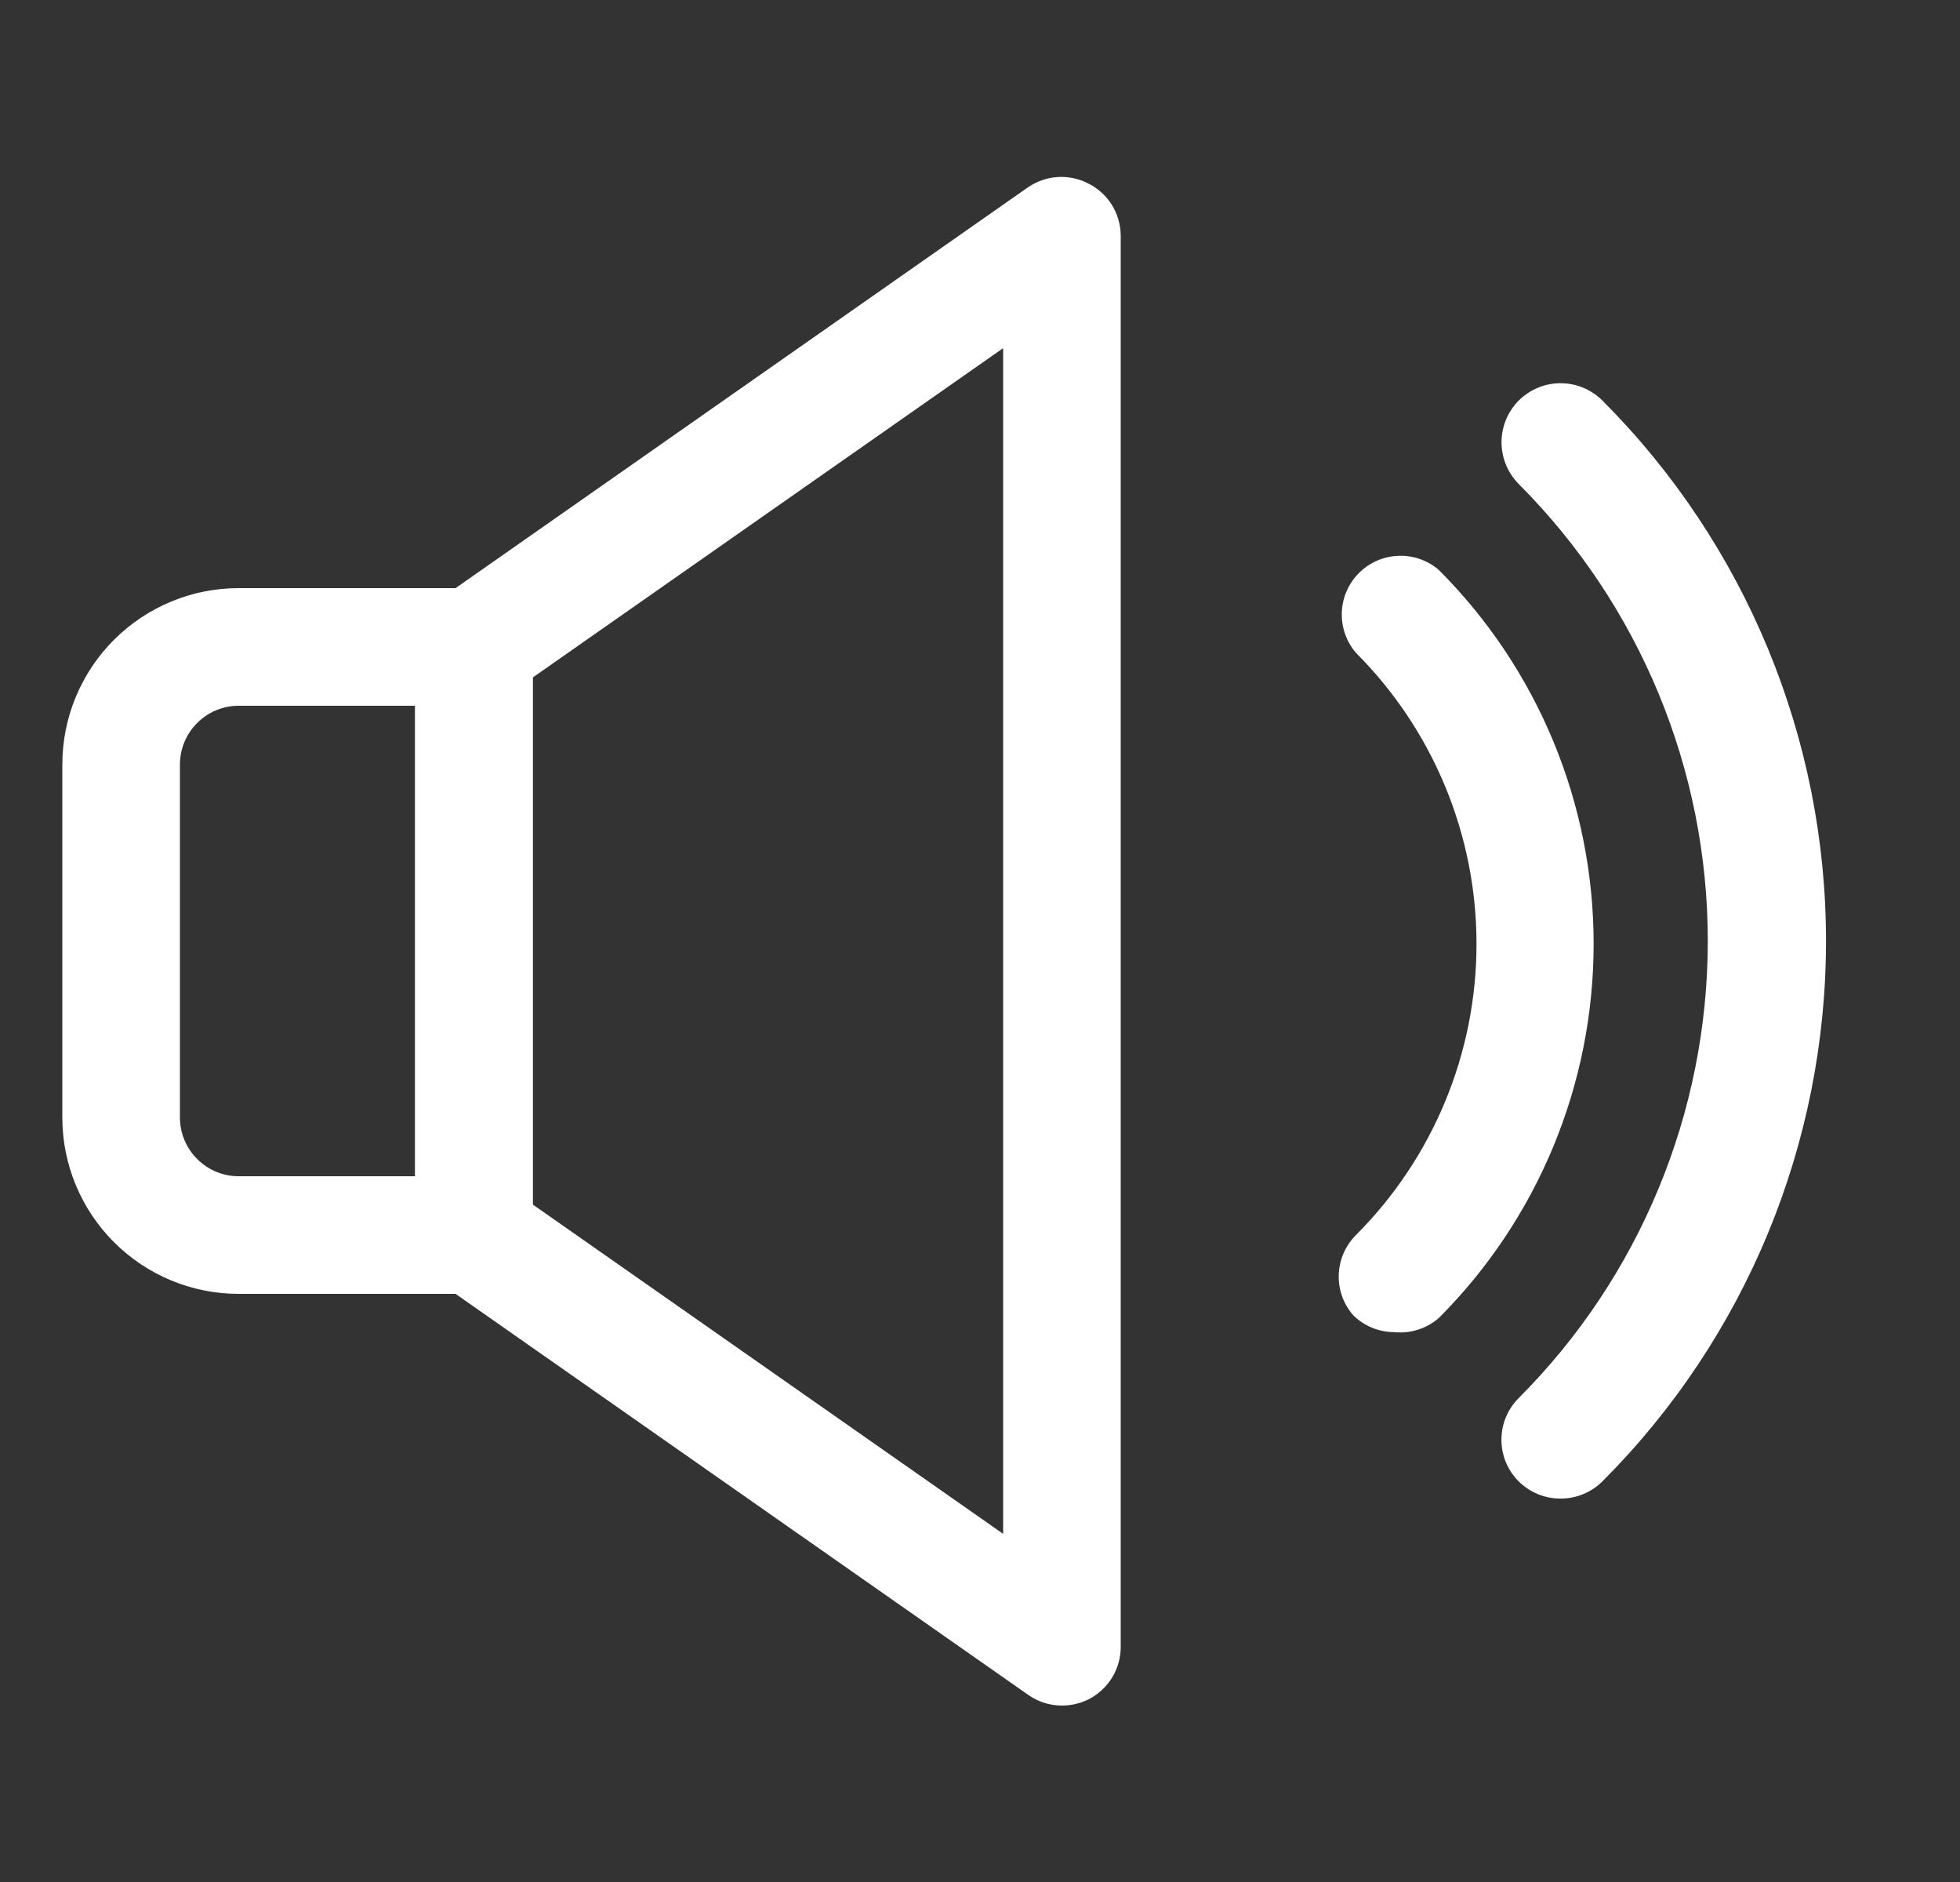 <svg width="25" height="24" viewBox="0 0 25 24" fill="none" xmlns="http://www.w3.org/2000/svg">
<rect x="0" y="0" width="25" height="24" fill="#333333" stroke="none"/>
<g clip-path="url(#clip0)">
<g clip-path="url(#clip1)">
<path d="M13.545 21.75C13.392 21.75 13.243 21.703 13.117 21.615L5.618 16.365C5.518 16.296 5.437 16.204 5.381 16.097C5.325 15.99 5.295 15.871 5.295 15.75V8.25C5.295 8.129 5.325 8.01 5.381 7.903C5.437 7.796 5.518 7.704 5.618 7.635L13.117 2.385C13.227 2.311 13.354 2.267 13.486 2.258C13.617 2.249 13.749 2.274 13.867 2.333C13.994 2.393 14.101 2.487 14.177 2.605C14.252 2.723 14.293 2.86 14.295 3V21C14.295 21.138 14.258 21.273 14.186 21.391C14.115 21.508 14.012 21.604 13.89 21.668C13.783 21.722 13.665 21.75 13.545 21.75ZM6.795 15.36L12.795 19.56V4.44L6.795 8.64V15.36Z" fill="white"/>
<path d="M6.045 16.5H3.045C2.448 16.5 1.876 16.263 1.454 15.841C1.032 15.419 0.795 14.847 0.795 14.25V9.75C0.795 9.153 1.032 8.581 1.454 8.159C1.876 7.737 2.448 7.5 3.045 7.5H6.045C6.244 7.5 6.435 7.579 6.575 7.72C6.716 7.86 6.795 8.051 6.795 8.25V15.75C6.795 15.949 6.716 16.14 6.575 16.28C6.435 16.421 6.244 16.5 6.045 16.5ZM3.045 9C2.846 9 2.655 9.079 2.515 9.22C2.374 9.36 2.295 9.551 2.295 9.75V14.25C2.295 14.449 2.374 14.64 2.515 14.78C2.655 14.921 2.846 15 3.045 15H5.295V9H3.045Z" fill="white"/>
<path d="M19.905 19.11C19.806 19.111 19.709 19.092 19.617 19.054C19.526 19.017 19.443 18.962 19.372 18.892C19.302 18.823 19.247 18.74 19.208 18.648C19.17 18.557 19.151 18.459 19.151 18.36C19.151 18.261 19.17 18.163 19.208 18.072C19.247 17.98 19.302 17.897 19.372 17.828C20.916 16.281 21.783 14.185 21.783 12C21.783 9.815 20.916 7.719 19.372 6.173C19.303 6.103 19.247 6.02 19.209 5.928C19.172 5.837 19.152 5.739 19.152 5.64C19.152 5.541 19.172 5.443 19.209 5.352C19.247 5.26 19.303 5.177 19.372 5.107C19.442 5.038 19.526 4.982 19.617 4.944C19.708 4.906 19.806 4.887 19.905 4.887C20.004 4.887 20.102 4.906 20.193 4.944C20.285 4.982 20.368 5.038 20.438 5.107C22.265 6.936 23.291 9.415 23.291 12C23.291 14.585 22.265 17.064 20.438 18.892C20.367 18.962 20.284 19.017 20.193 19.054C20.102 19.092 20.004 19.111 19.905 19.11Z" fill="white"/>
<path d="M17.782 16.988C17.586 16.987 17.397 16.909 17.258 16.77C17.134 16.627 17.069 16.442 17.076 16.253C17.083 16.064 17.161 15.884 17.295 15.75C17.783 15.262 18.169 14.684 18.433 14.047C18.697 13.41 18.833 12.727 18.833 12.037C18.833 11.348 18.697 10.665 18.433 10.028C18.169 9.391 17.783 8.813 17.295 8.325C17.172 8.182 17.108 7.997 17.115 7.808C17.122 7.619 17.201 7.44 17.334 7.307C17.468 7.173 17.647 7.095 17.836 7.088C18.024 7.08 18.209 7.145 18.352 7.268C19.617 8.533 20.327 10.249 20.327 12.037C20.327 13.826 19.617 15.542 18.352 16.808C18.275 16.875 18.184 16.926 18.086 16.957C17.988 16.988 17.885 16.998 17.782 16.988Z" fill="white"/>
</g>
</g>
<defs>
<clipPath id="clip0">
<rect width="24" height="24" fill="white" transform="translate(0.045)"/>
</clipPath>
<clipPath id="clip1">
<rect width="24" height="24" fill="white" transform="translate(0.045)"/>
</clipPath>
</defs>
</svg>
